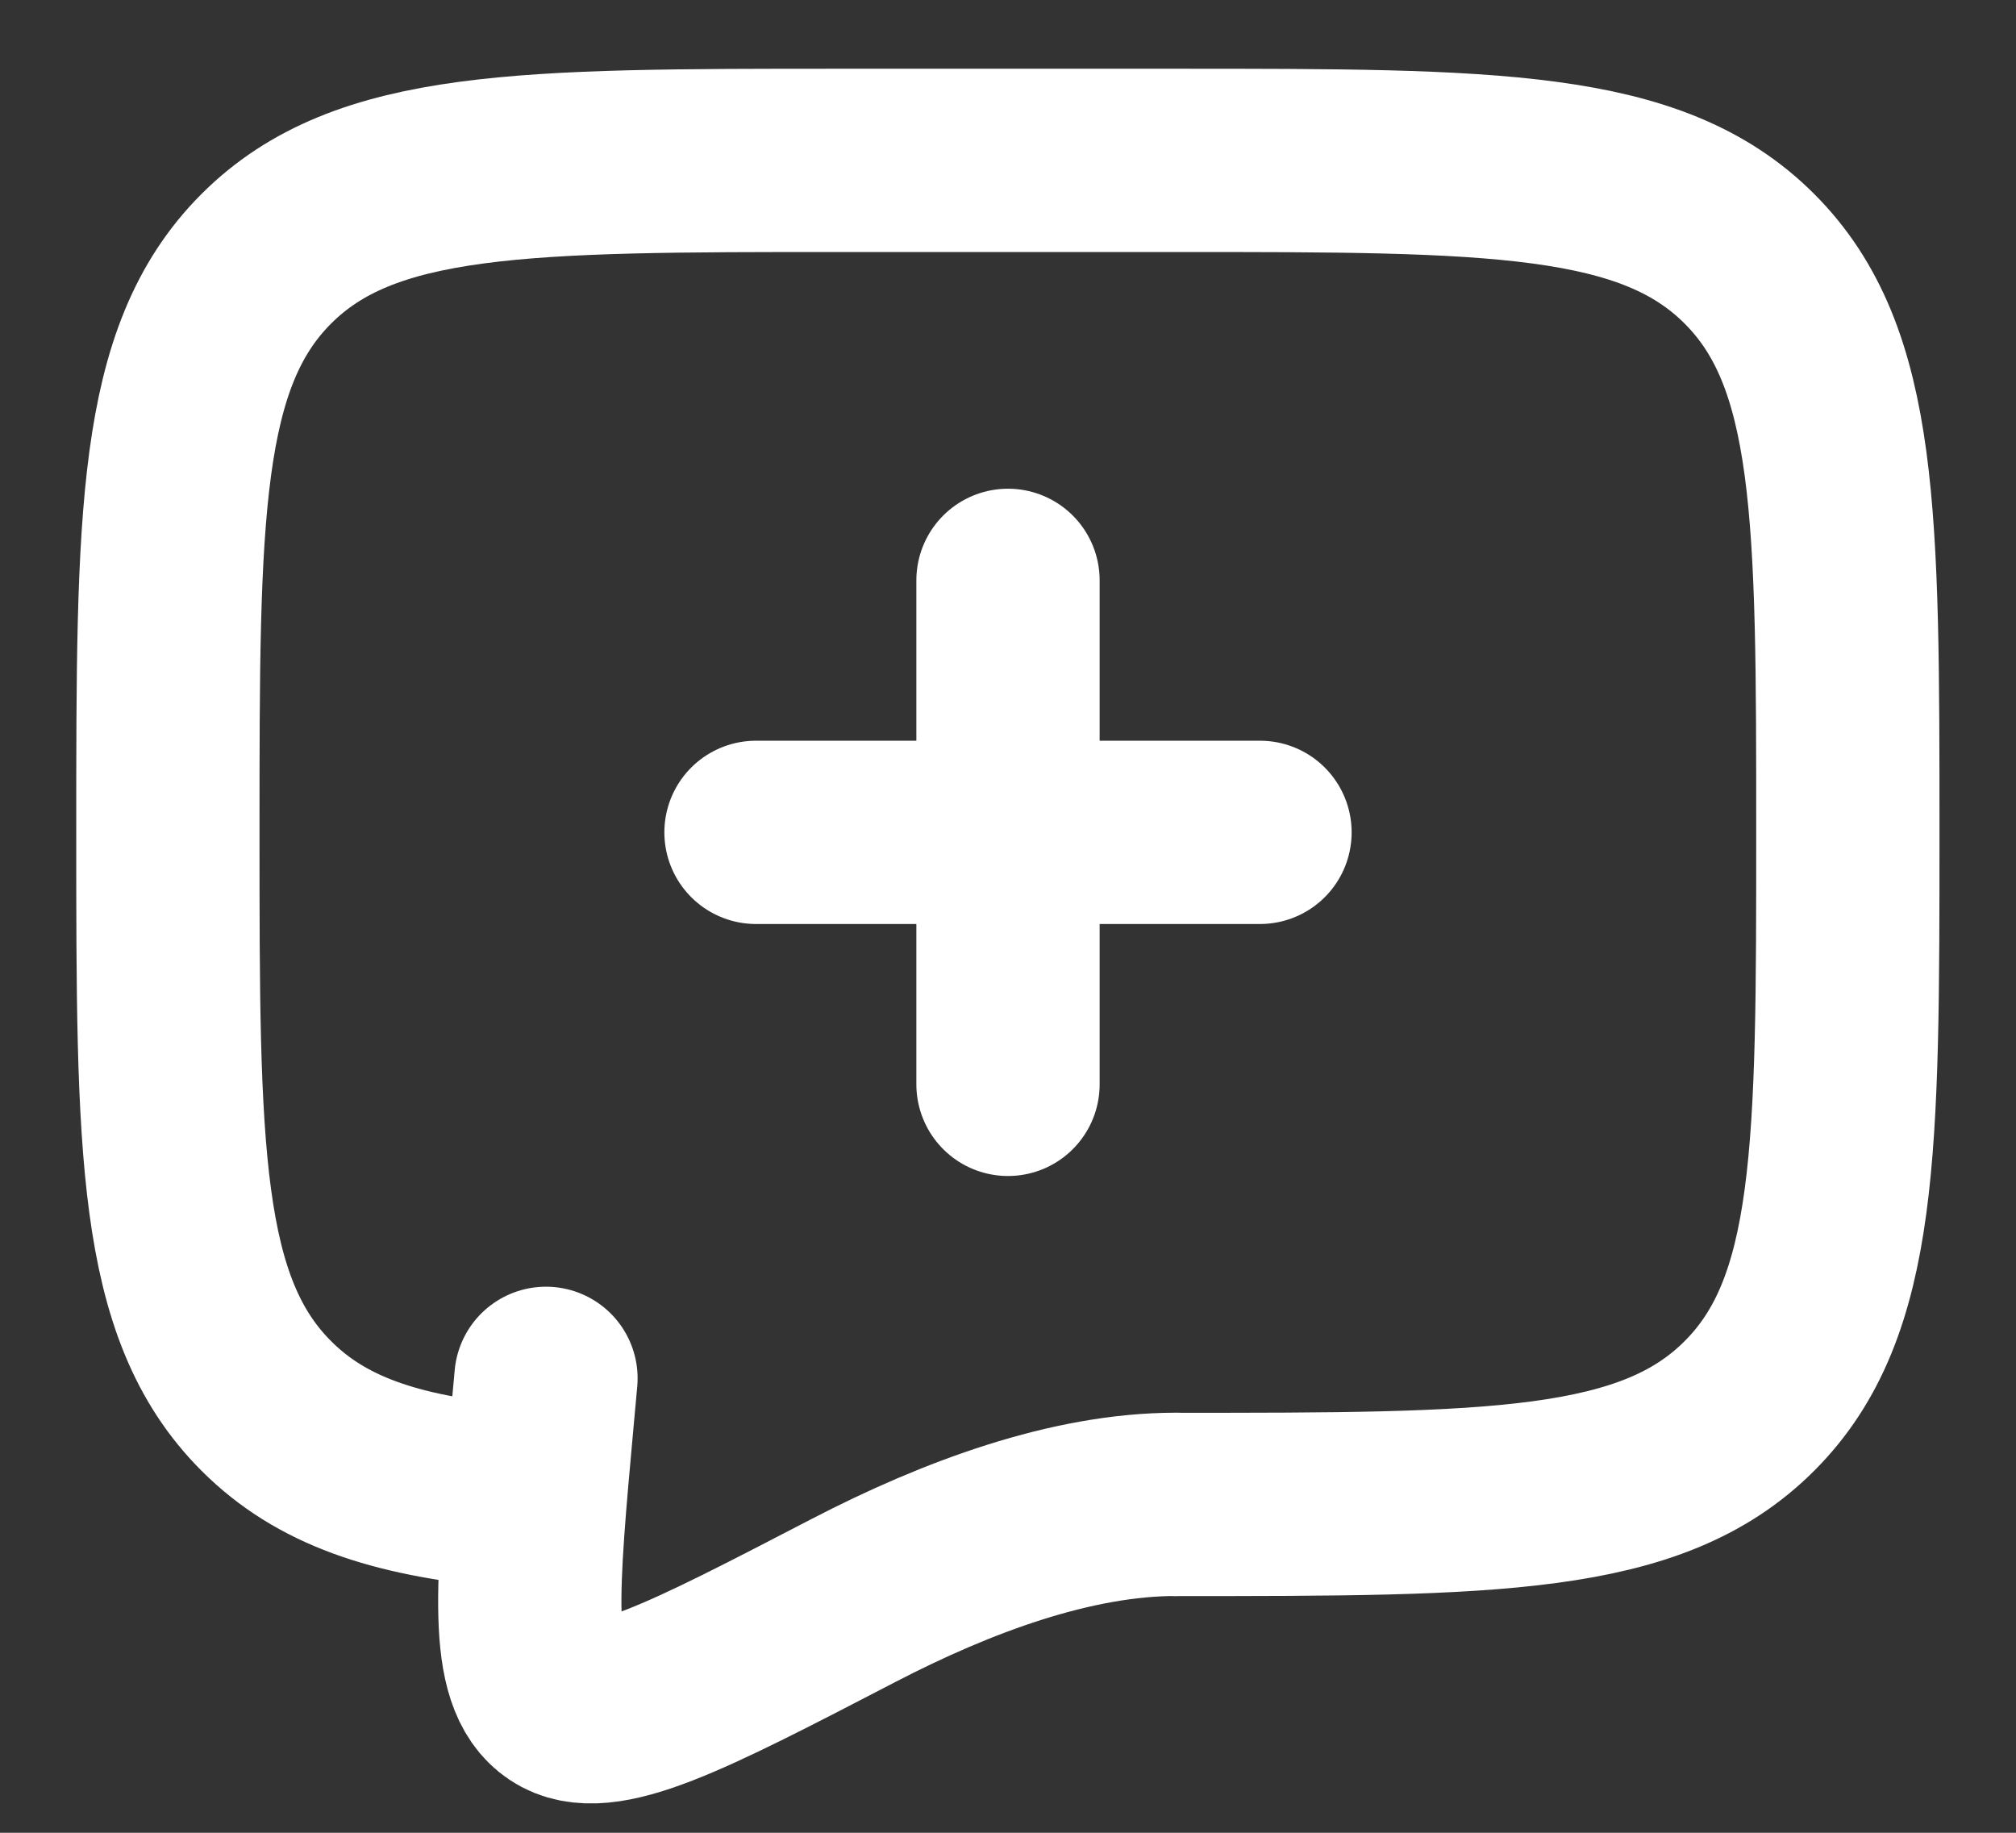 <svg width="22" height="20" viewBox="0 0 22 20" fill="none" xmlns="http://www.w3.org/2000/svg">
<rect x="0" y="0" width="22" height="20" fill="#333333" stroke="none"/>
<path d="M11 6.333V9.083M11 9.083V11.833M11 9.083H13.75M11 9.083H8.25" stroke="white" stroke-width="2" stroke-linecap="round"/>
<path d="M12.832 16.417C16.289 16.417 18.018 16.417 19.091 15.342C20.165 14.269 20.165 12.54 20.165 9.083C20.165 5.627 20.165 3.898 19.091 2.824C18.018 1.75 16.289 1.75 12.832 1.75H9.165C5.709 1.75 3.98 1.75 2.906 2.824C1.832 3.898 1.832 5.627 1.832 9.083C1.832 12.54 1.832 14.269 2.906 15.342C3.505 15.942 4.307 16.207 5.499 16.323" stroke="white" stroke-width="2" stroke-linecap="round" stroke-linejoin="round"/>
<path d="M12.833 16.416C11.7 16.416 10.451 16.875 9.312 17.466C7.48 18.417 6.565 18.892 6.114 18.589C5.663 18.287 5.748 17.347 5.919 15.469L5.958 15.041" stroke="white" stroke-width="2" stroke-linecap="round"/>
</svg>
